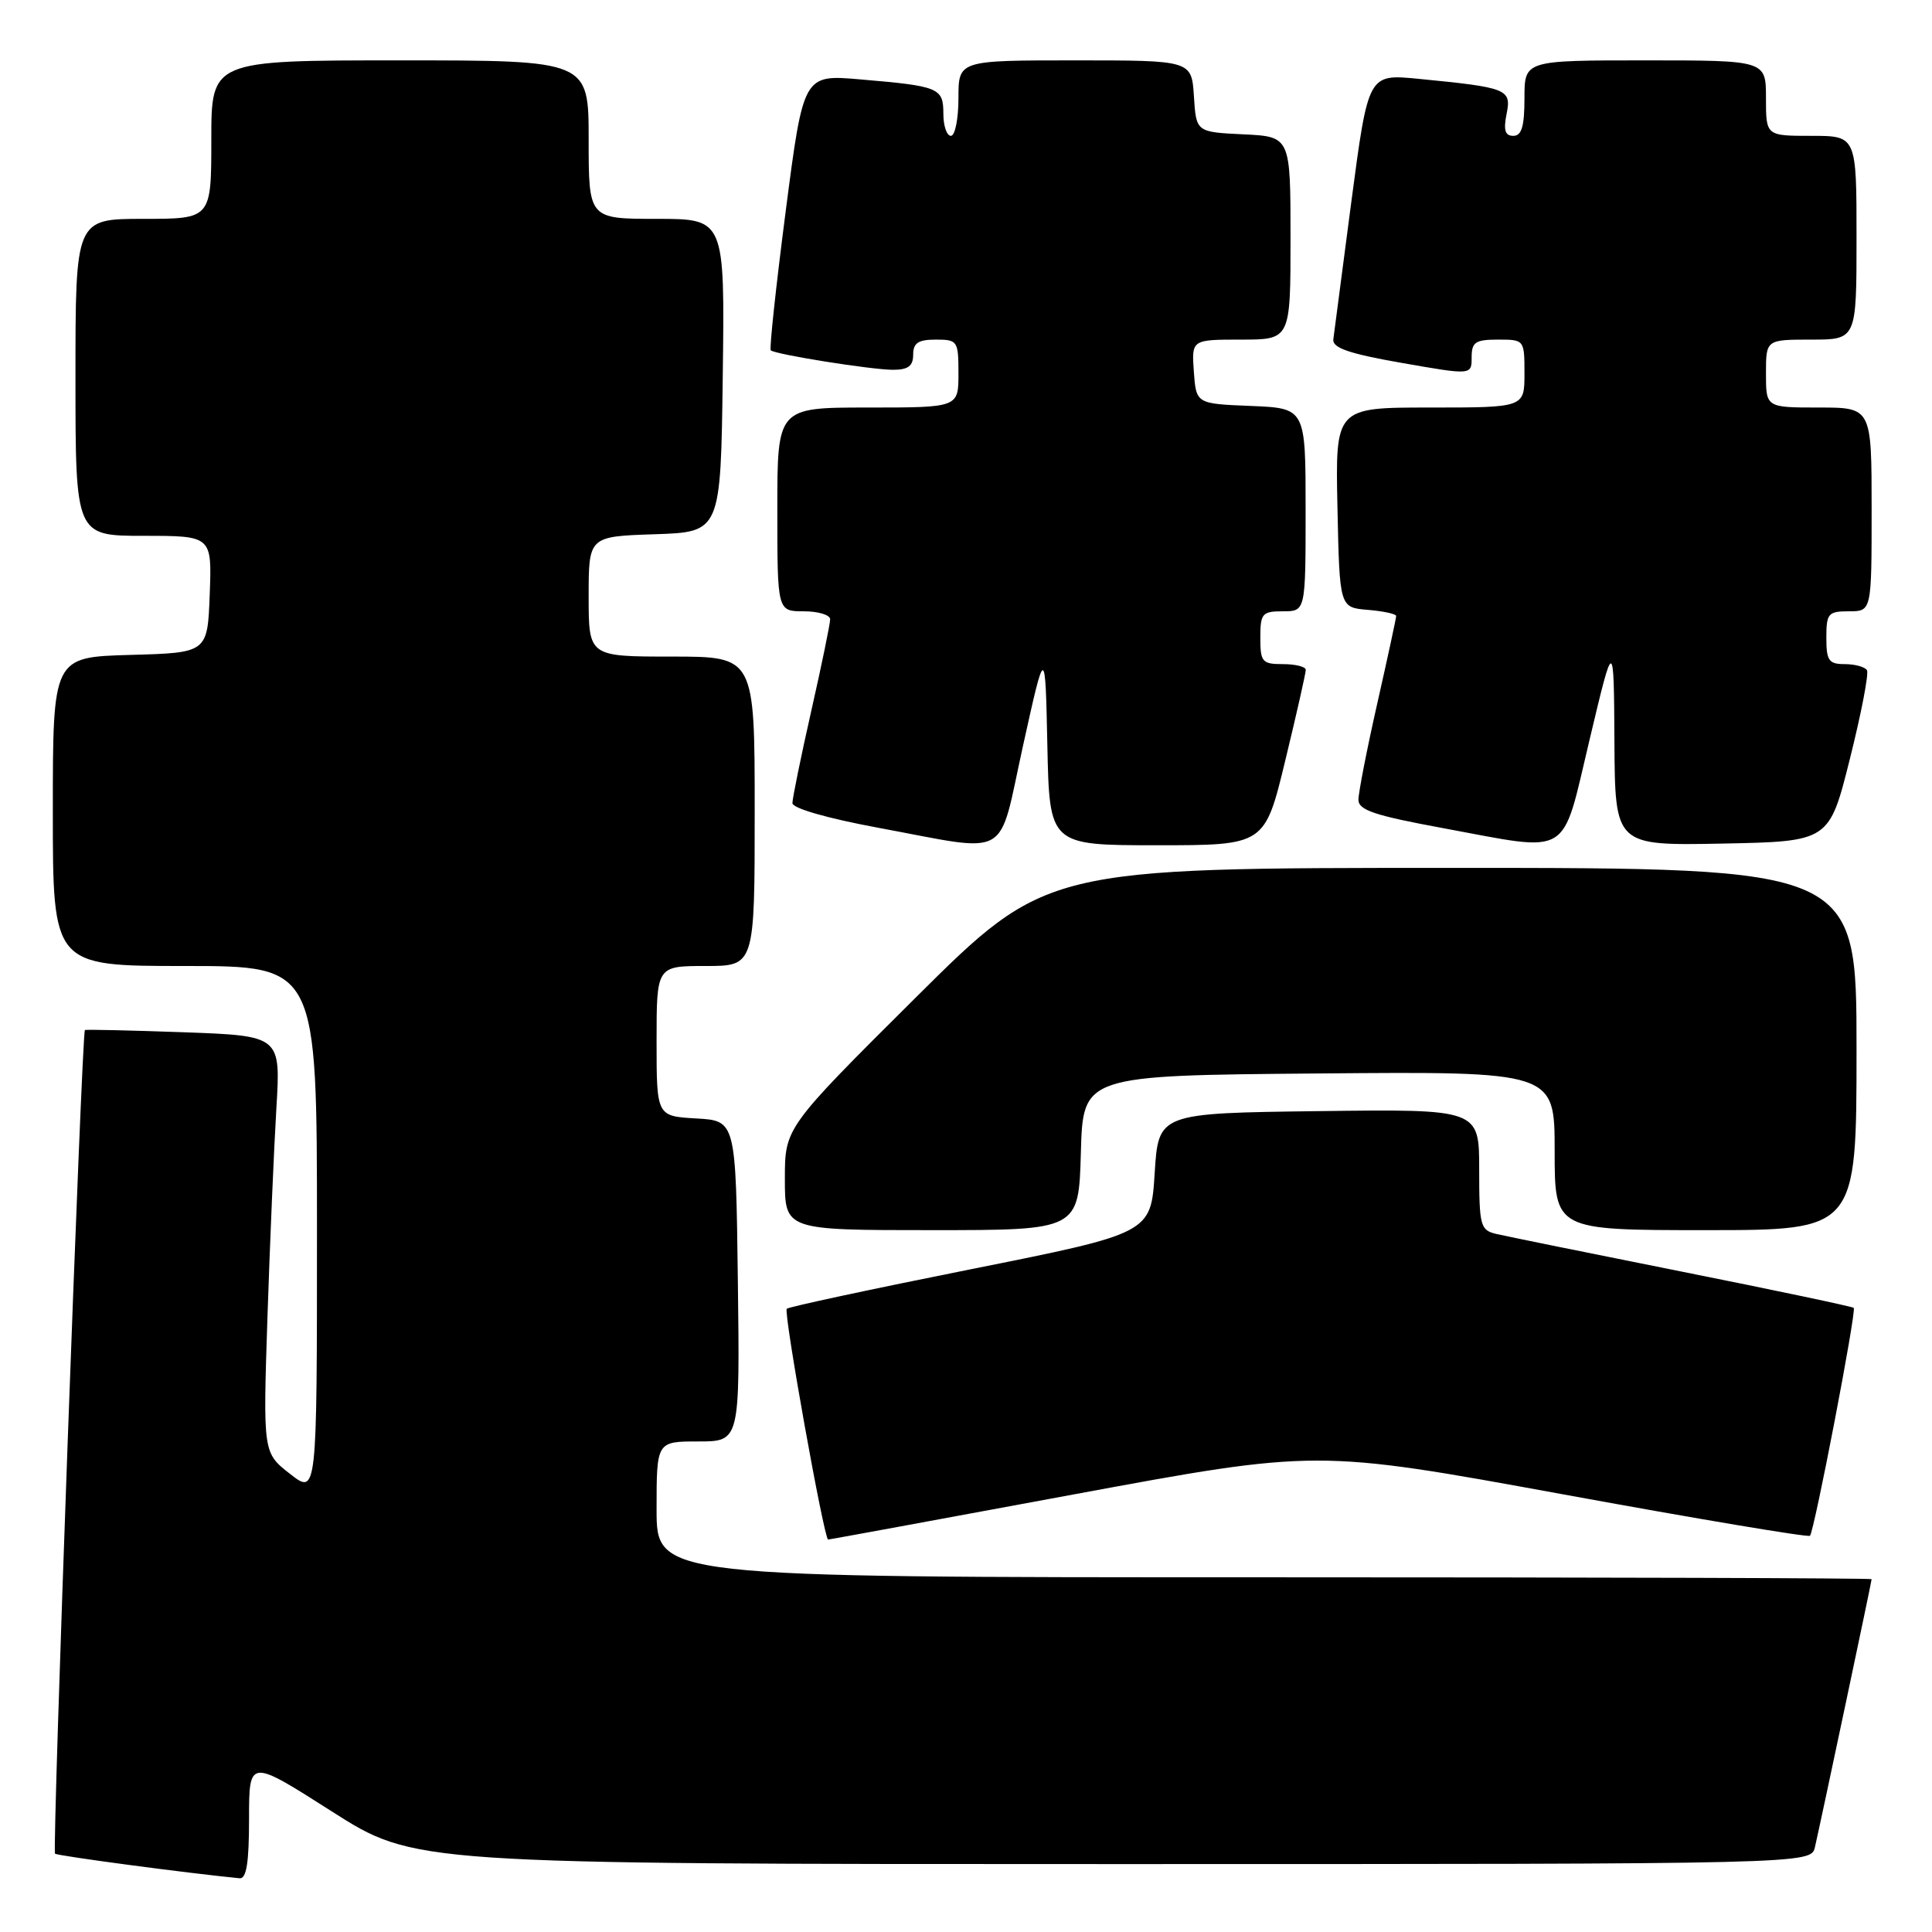 <?xml version="1.0" encoding="UTF-8" standalone="no"?>
<!DOCTYPE svg PUBLIC "-//W3C//DTD SVG 1.1//EN" "http://www.w3.org/Graphics/SVG/1.1/DTD/svg11.dtd" >
<svg xmlns="http://www.w3.org/2000/svg" xmlns:xlink="http://www.w3.org/1999/xlink" version="1.1" viewBox="0 0 256 256">
 <g >
 <path fill="currentColor"
d=" M 33.00 241.02 C 33.00 233.03 33.00 233.03 43.96 240.02 C 54.92 247.00 54.92 247.00 147.44 247.00 C 239.96 247.00 239.96 247.00 240.49 244.75 C 241.19 241.73 248.00 209.57 248.00 209.25 C 248.00 209.11 211.78 209.00 167.50 209.00 C 87.00 209.00 87.00 209.00 87.00 200.00 C 87.00 191.00 87.00 191.00 92.52 191.00 C 98.04 191.00 98.04 191.00 97.77 169.75 C 97.50 148.50 97.50 148.50 92.25 148.20 C 87.00 147.90 87.00 147.90 87.00 137.95 C 87.00 128.00 87.00 128.00 93.50 128.00 C 100.00 128.00 100.00 128.00 100.00 107.50 C 100.00 87.00 100.00 87.00 89.00 87.00 C 78.00 87.00 78.00 87.00 78.00 79.04 C 78.00 71.08 78.00 71.08 86.75 70.79 C 95.50 70.50 95.50 70.50 95.77 49.75 C 96.04 29.00 96.04 29.00 87.02 29.00 C 78.00 29.00 78.00 29.00 78.00 18.50 C 78.00 8.00 78.00 8.00 53.00 8.00 C 28.00 8.00 28.00 8.00 28.00 18.50 C 28.00 29.00 28.00 29.00 19.00 29.00 C 10.00 29.00 10.00 29.00 10.00 50.00 C 10.00 71.00 10.00 71.00 19.04 71.00 C 28.08 71.00 28.08 71.00 27.79 78.75 C 27.50 86.50 27.50 86.50 17.25 86.78 C 7.00 87.07 7.00 87.07 7.00 107.53 C 7.00 128.00 7.00 128.00 24.50 128.00 C 42.00 128.00 42.00 128.00 42.00 163.04 C 42.00 198.09 42.00 198.09 38.42 195.29 C 34.85 192.50 34.85 192.50 35.44 174.50 C 35.77 164.60 36.30 152.17 36.62 146.87 C 37.20 137.25 37.20 137.25 24.35 136.78 C 17.28 136.53 11.39 136.39 11.25 136.49 C 10.84 136.78 6.90 245.23 7.29 245.62 C 7.58 245.91 24.88 248.21 31.75 248.88 C 32.66 248.97 33.00 246.80 33.00 241.02 Z  M 142.26 198.02 C 174.50 192.05 174.50 192.05 206.96 197.98 C 224.81 201.25 239.60 203.73 239.83 203.50 C 240.40 202.93 246.02 173.69 245.63 173.30 C 245.46 173.13 235.24 170.97 222.91 168.51 C 210.59 166.05 199.49 163.79 198.25 163.50 C 196.15 163.00 196.00 162.43 196.00 154.96 C 196.00 146.96 196.00 146.96 174.75 147.23 C 153.50 147.50 153.50 147.50 153.00 155.46 C 152.50 163.41 152.50 163.41 128.60 168.19 C 115.45 170.82 104.49 173.17 104.25 173.42 C 103.79 173.88 109.20 204.00 109.73 204.00 C 109.89 204.00 124.53 201.31 142.26 198.02 Z  M 143.22 152.75 C 143.50 142.50 143.50 142.50 174.75 142.24 C 206.00 141.97 206.00 141.97 206.00 152.49 C 206.00 163.00 206.00 163.00 226.00 163.00 C 246.00 163.00 246.00 163.00 246.00 139.00 C 246.00 115.00 246.00 115.00 192.31 115.00 C 138.63 115.00 138.63 115.00 121.31 132.21 C 104.00 149.43 104.00 149.43 104.00 156.21 C 104.00 163.00 104.00 163.00 123.47 163.00 C 142.93 163.00 142.93 163.00 143.22 152.75 Z  M 135.57 98.75 C 138.50 85.50 138.50 85.50 138.78 98.75 C 139.06 112.00 139.06 112.00 153.32 112.00 C 167.59 112.00 167.59 112.00 170.31 100.75 C 171.81 94.56 173.03 89.16 173.02 88.75 C 173.01 88.34 171.65 88.00 170.00 88.00 C 167.24 88.00 167.00 87.72 167.00 84.50 C 167.00 81.28 167.24 81.00 170.00 81.00 C 173.00 81.00 173.00 81.00 173.00 67.54 C 173.00 54.09 173.00 54.09 165.75 53.79 C 158.50 53.50 158.50 53.50 158.19 49.25 C 157.89 45.00 157.89 45.00 164.44 45.00 C 171.00 45.00 171.00 45.00 171.00 31.55 C 171.00 18.10 171.00 18.10 164.75 17.80 C 158.50 17.50 158.50 17.50 158.20 12.75 C 157.89 8.00 157.89 8.00 142.45 8.00 C 127.00 8.00 127.00 8.00 127.00 13.00 C 127.00 15.75 126.55 18.00 126.00 18.00 C 125.45 18.00 125.00 16.68 125.00 15.07 C 125.00 11.64 124.45 11.41 113.98 10.52 C 106.46 9.87 106.46 9.87 104.11 27.98 C 102.82 37.95 101.93 46.24 102.13 46.42 C 102.75 46.97 115.49 49.00 118.33 49.00 C 120.33 49.00 121.00 48.50 121.00 47.00 C 121.00 45.44 121.67 45.00 124.00 45.00 C 126.89 45.00 127.00 45.17 127.00 49.50 C 127.00 54.00 127.00 54.00 115.00 54.00 C 103.00 54.00 103.00 54.00 103.00 67.50 C 103.00 81.00 103.00 81.00 106.50 81.00 C 108.42 81.00 110.00 81.48 110.00 82.06 C 110.00 82.64 108.88 88.10 107.50 94.19 C 106.12 100.29 105.00 105.79 105.00 106.42 C 105.00 107.10 109.63 108.43 116.25 109.66 C 134.25 112.99 132.16 114.16 135.57 98.75 Z  M 210.63 98.00 C 213.84 84.50 213.84 84.50 213.92 98.28 C 214.00 112.05 214.00 112.05 228.19 111.78 C 242.38 111.50 242.38 111.50 245.12 100.55 C 246.63 94.53 247.65 89.24 247.38 88.80 C 247.10 88.36 245.78 88.00 244.44 88.00 C 242.32 88.00 242.00 87.54 242.00 84.50 C 242.00 81.28 242.24 81.00 245.00 81.00 C 248.00 81.00 248.00 81.00 248.00 67.50 C 248.00 54.00 248.00 54.00 241.00 54.00 C 234.00 54.00 234.00 54.00 234.00 49.50 C 234.00 45.00 234.00 45.00 240.00 45.00 C 246.00 45.00 246.00 45.00 246.00 31.50 C 246.00 18.00 246.00 18.00 240.00 18.00 C 234.00 18.00 234.00 18.00 234.00 13.00 C 234.00 8.00 234.00 8.00 218.00 8.00 C 202.00 8.00 202.00 8.00 202.00 13.00 C 202.00 16.74 201.63 18.00 200.52 18.00 C 199.43 18.00 199.20 17.25 199.63 15.10 C 200.29 11.80 199.77 11.60 187.90 10.44 C 181.30 9.80 181.30 9.80 179.07 26.65 C 177.85 35.92 176.77 44.17 176.67 44.98 C 176.54 46.10 178.78 46.87 185.75 48.09 C 195.00 49.71 195.00 49.71 195.00 47.35 C 195.00 45.33 195.49 45.00 198.50 45.00 C 201.98 45.00 202.00 45.02 202.00 49.50 C 202.00 54.00 202.00 54.00 189.47 54.00 C 176.94 54.00 176.94 54.00 177.22 67.25 C 177.50 80.50 177.50 80.50 181.25 80.81 C 183.31 80.98 185.00 81.35 185.00 81.62 C 185.00 81.89 183.88 87.10 182.50 93.19 C 181.12 99.29 180.00 105.03 180.00 105.97 C 180.00 107.35 182.14 108.06 191.25 109.74 C 208.40 112.91 206.85 113.84 210.63 98.00 Z "/>
</g>
</svg>